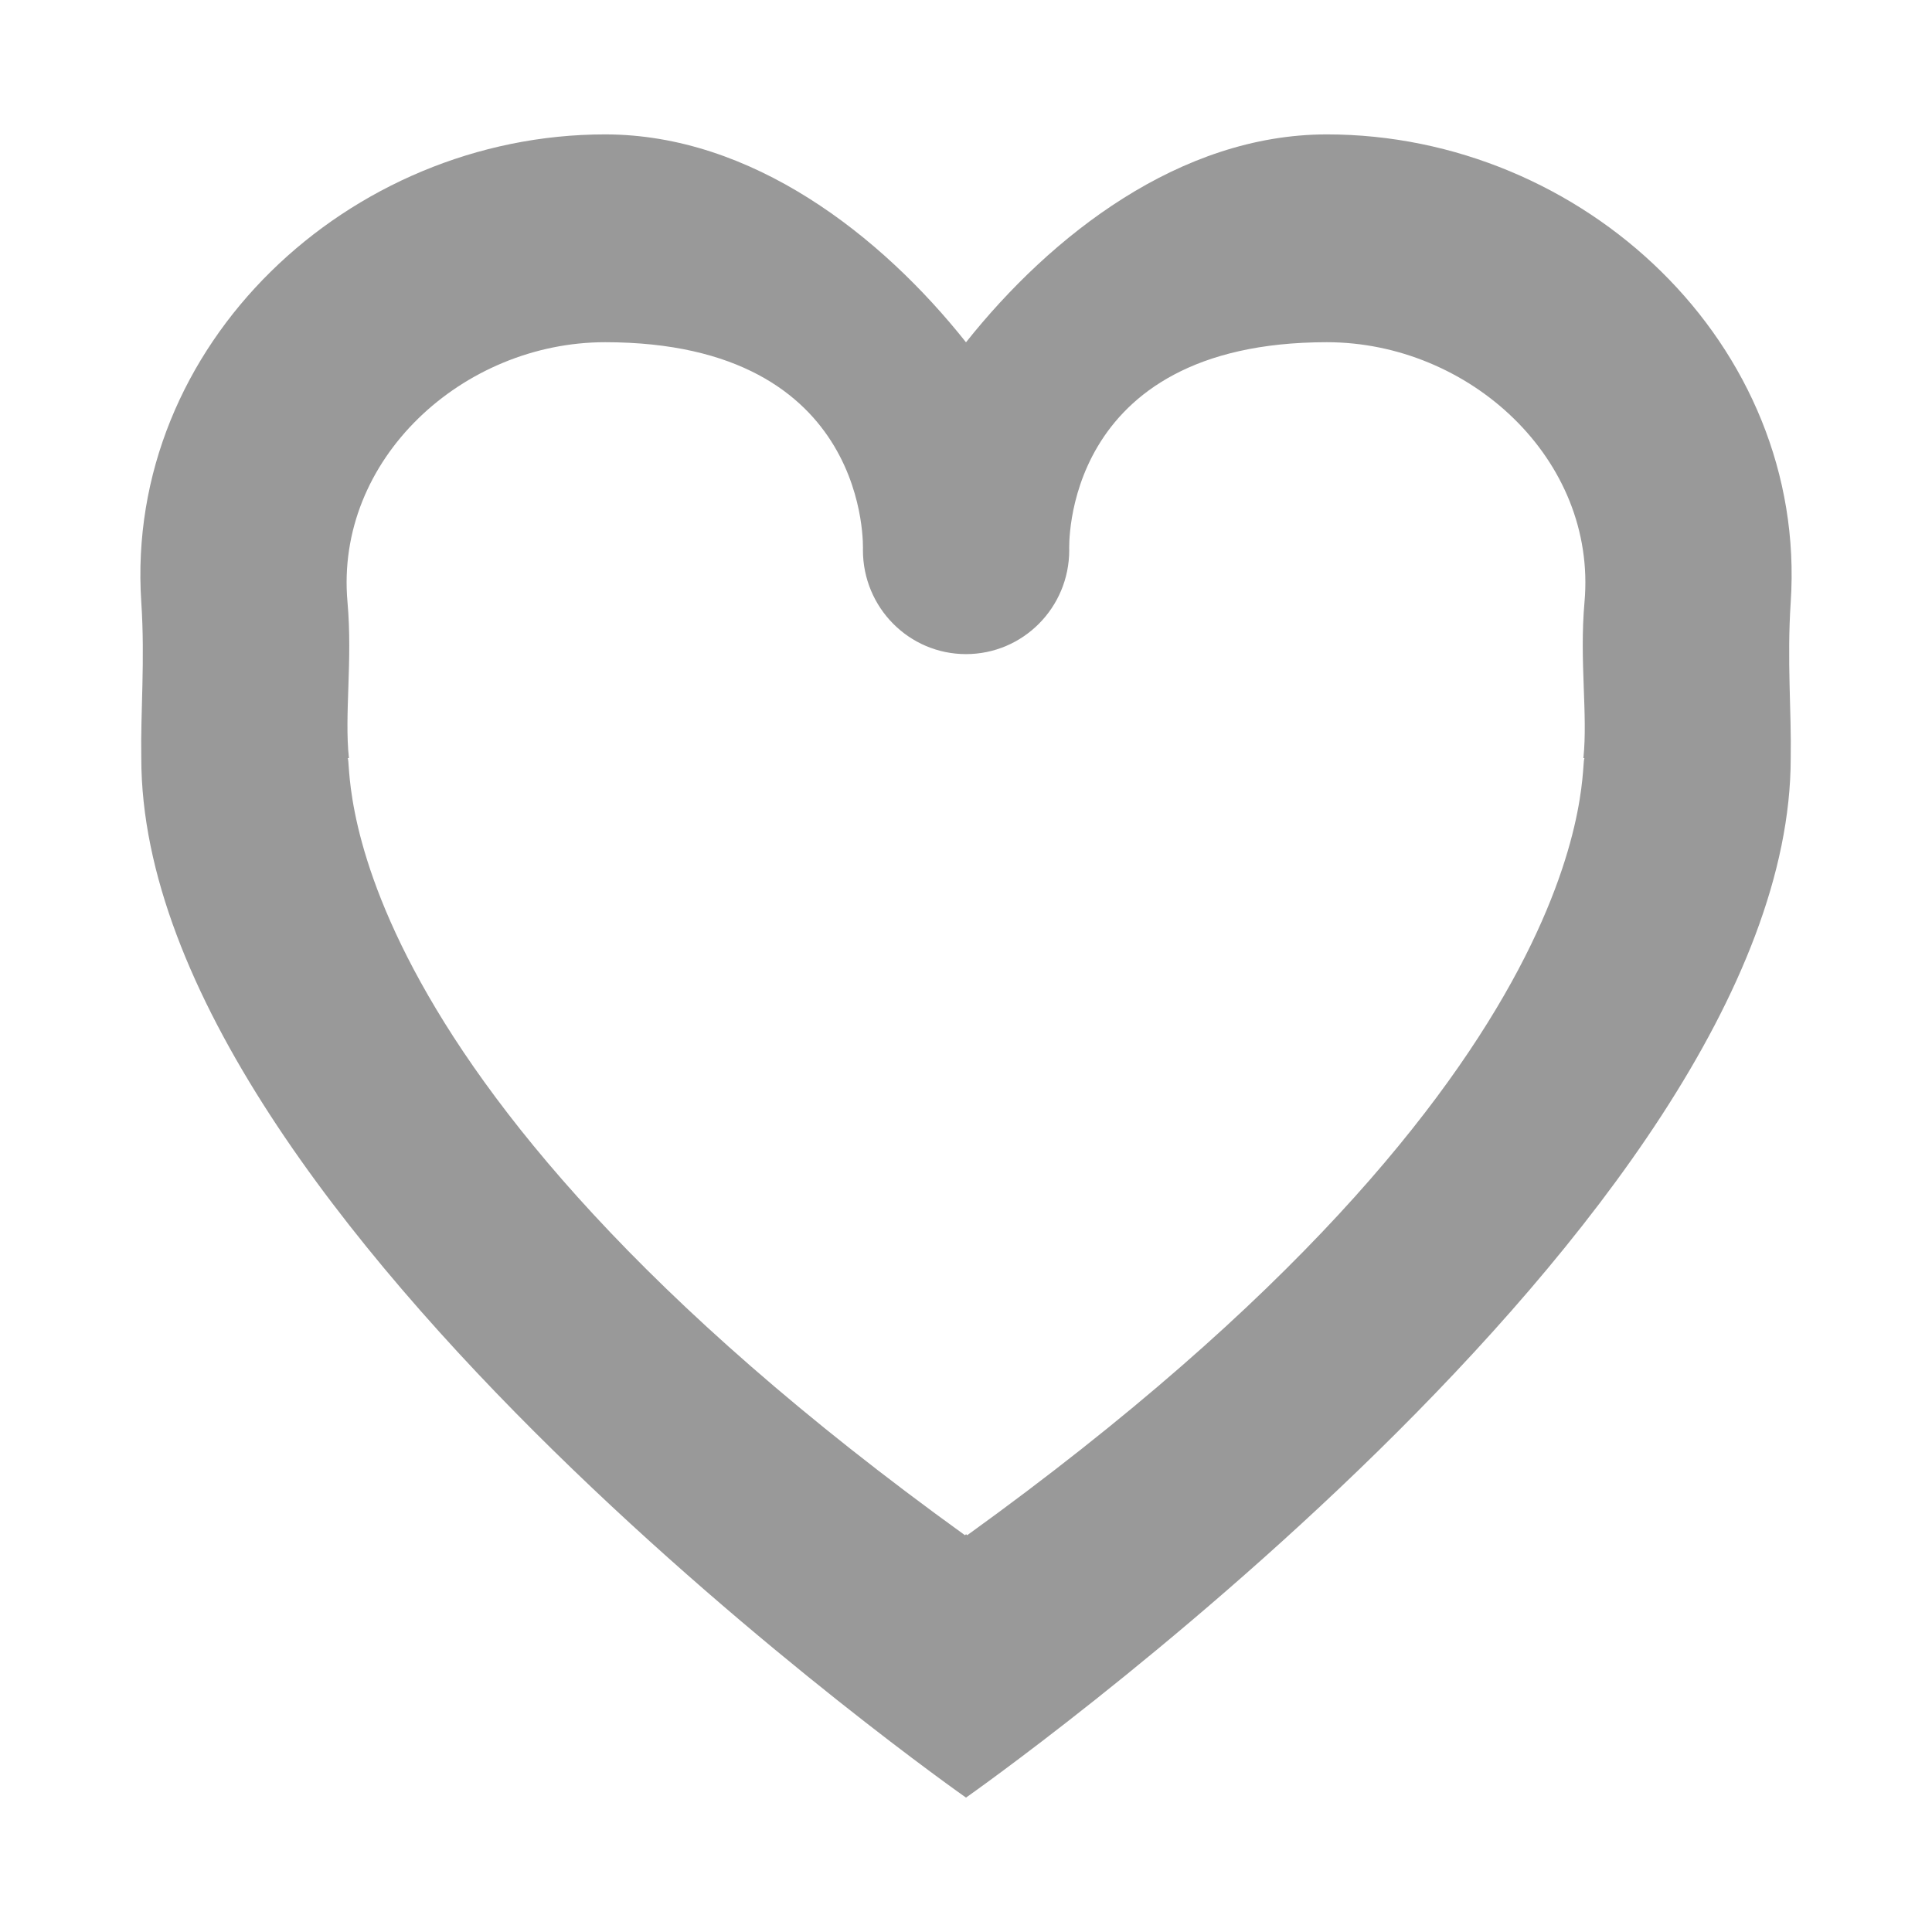 <?xml version="1.0" encoding="utf-8"?>
<!-- Generator: Adobe Illustrator 16.0.0, SVG Export Plug-In . SVG Version: 6.00 Build 0)  -->
<!DOCTYPE svg PUBLIC "-//W3C//DTD SVG 1.1//EN" "http://www.w3.org/Graphics/SVG/1.1/DTD/svg11.dtd">
<svg version="1.1" id="图层_1" xmlns="http://www.w3.org/2000/svg" xmlns:xlink="http://www.w3.org/1999/xlink" x="0px" y="0px"
	 width="23px" height="23px" viewBox="0 0 23 23" enable-background="new 0 0 23 23" xml:space="preserve">
<path fill-rule="evenodd" clip-rule="evenodd" fill="#999999" d="M18.863,7.169c0.152-1.702-1.373-3.095-3.067-3.095
	c-3.18,0-3.067,2.475-3.067,2.475c0,0.685-0.551,1.238-1.229,1.238s-1.227-0.554-1.227-1.238c0,0,0.112-2.475-3.069-2.475
	c-1.693,0-3.22,1.393-3.067,3.095c0.062,0.698-0.039,1.339,0.017,1.856c0,0-0.015,0-0.017,0c0.076-0.019-0.422,3.646,7.35,9.251
	c0.005-0.003,0.009-0.007,0.014-0.012c0.005,0.005,0.009,0.009,0.014,0.012c7.773-5.605,7.273-9.27,7.35-9.251
	c-0.001,0-0.015,0-0.015,0C18.904,8.508,18.801,7.867,18.863,7.169z M21.318,9.025c0,5.49-9.818,12.375-9.818,12.375
	S1.682,14.516,1.682,9.025c-0.01-0.549,0.046-1.162,0-1.856C1.479,4.1,4.155,1.6,7.204,1.6c1.746,0,3.285,1.201,4.296,2.475
	C12.513,2.801,14.05,1.6,15.796,1.6c3.051,0,5.726,2.5,5.522,5.569C21.272,7.863,21.328,8.477,21.318,9.025z"/>
</svg>
